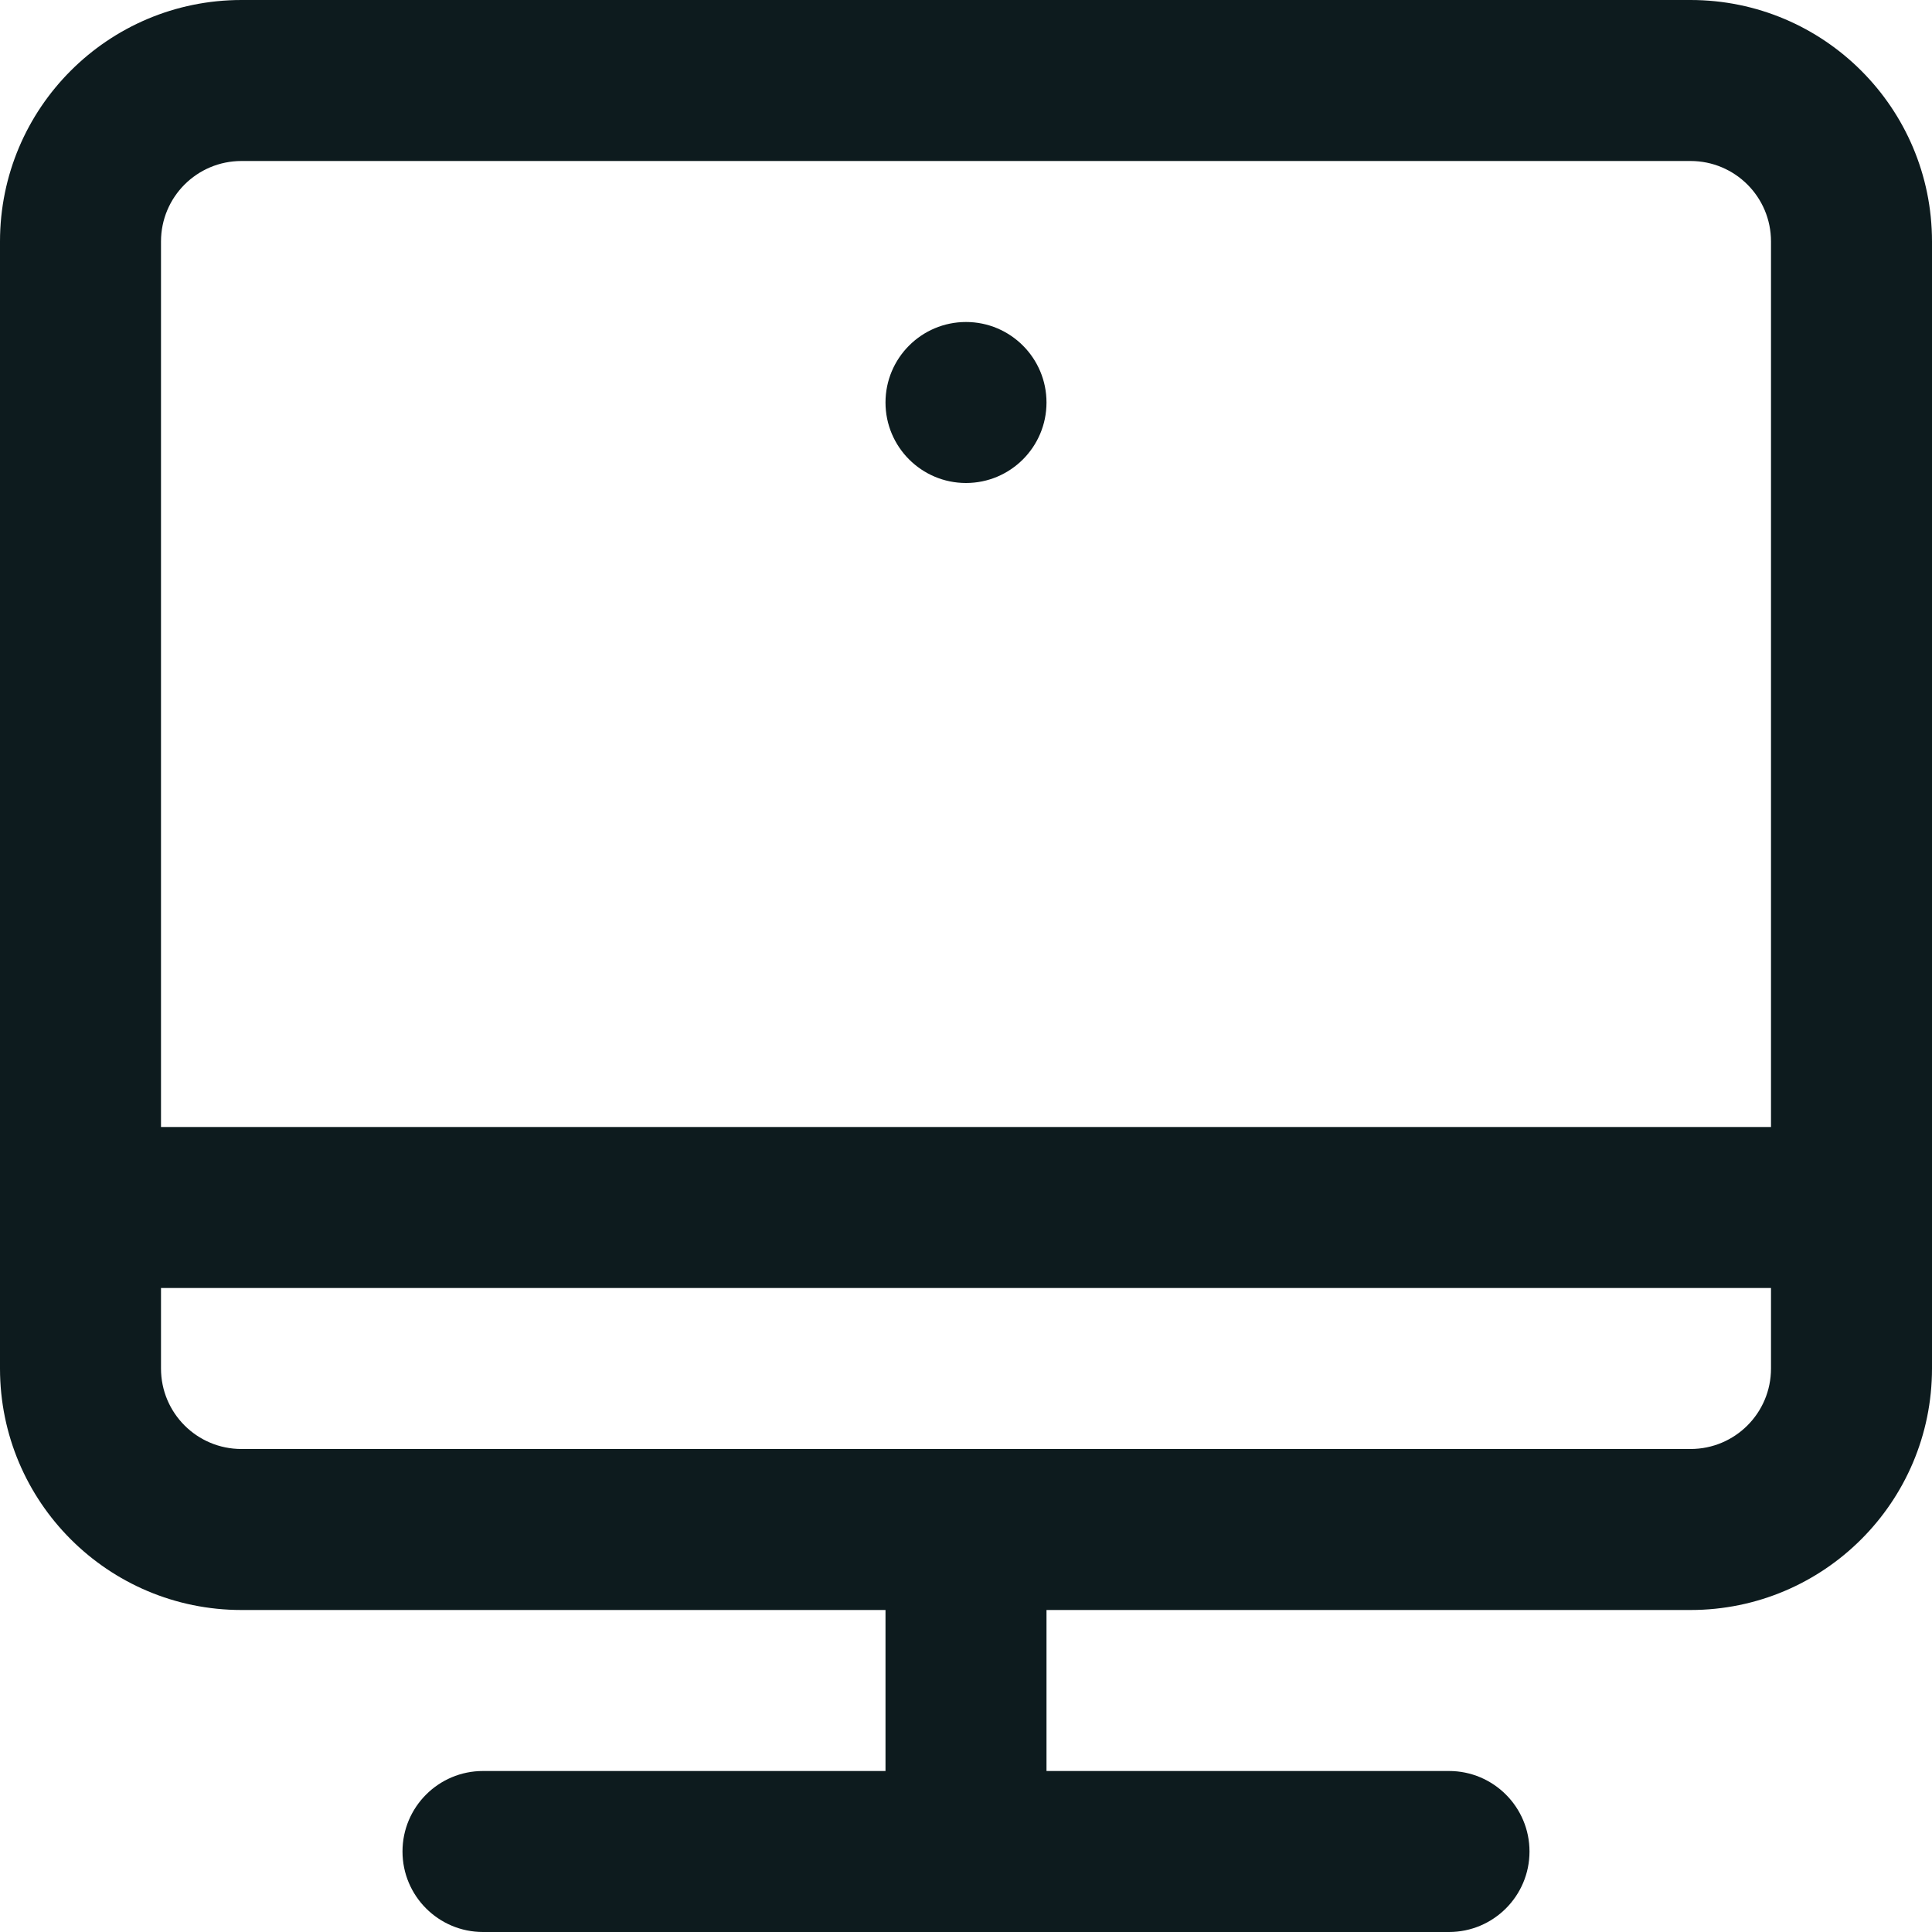 <svg width="24" height="24" viewBox="0 0 24 24" fill="none" xmlns="http://www.w3.org/2000/svg">
  <path fill-rule="evenodd" clip-rule="evenodd" d="M2 3C2 2.447 2.447 2 3 2H21C21.553 2 22 2.447 22 3V14H2V3ZM2 17V16H22V17C22 17.553 21.553 18 21 18H12H3C2.447 18 2 17.553 2 17ZM0 17V15V3C0 1.343 1.343 0 3 0H21C22.657 0 24 1.343 24 3V15V17C24 18.657 22.657 20 21 20H13V22H18C18.552 22 19 22.448 19 23C19 23.552 18.552 24 18 24H12H6C5.448 24 5 23.552 5 23C5 22.448 5.448 22 6 22H11V20H3C1.343 20 0 18.657 0 17ZM13 5C13 5.552 12.552 6 12 6C11.448 6 11 5.552 11 5C11 4.448 11.448 4 12 4C12.552 4 13 4.448 13 5Z" fill="#0D1B1E" />
</svg>
  